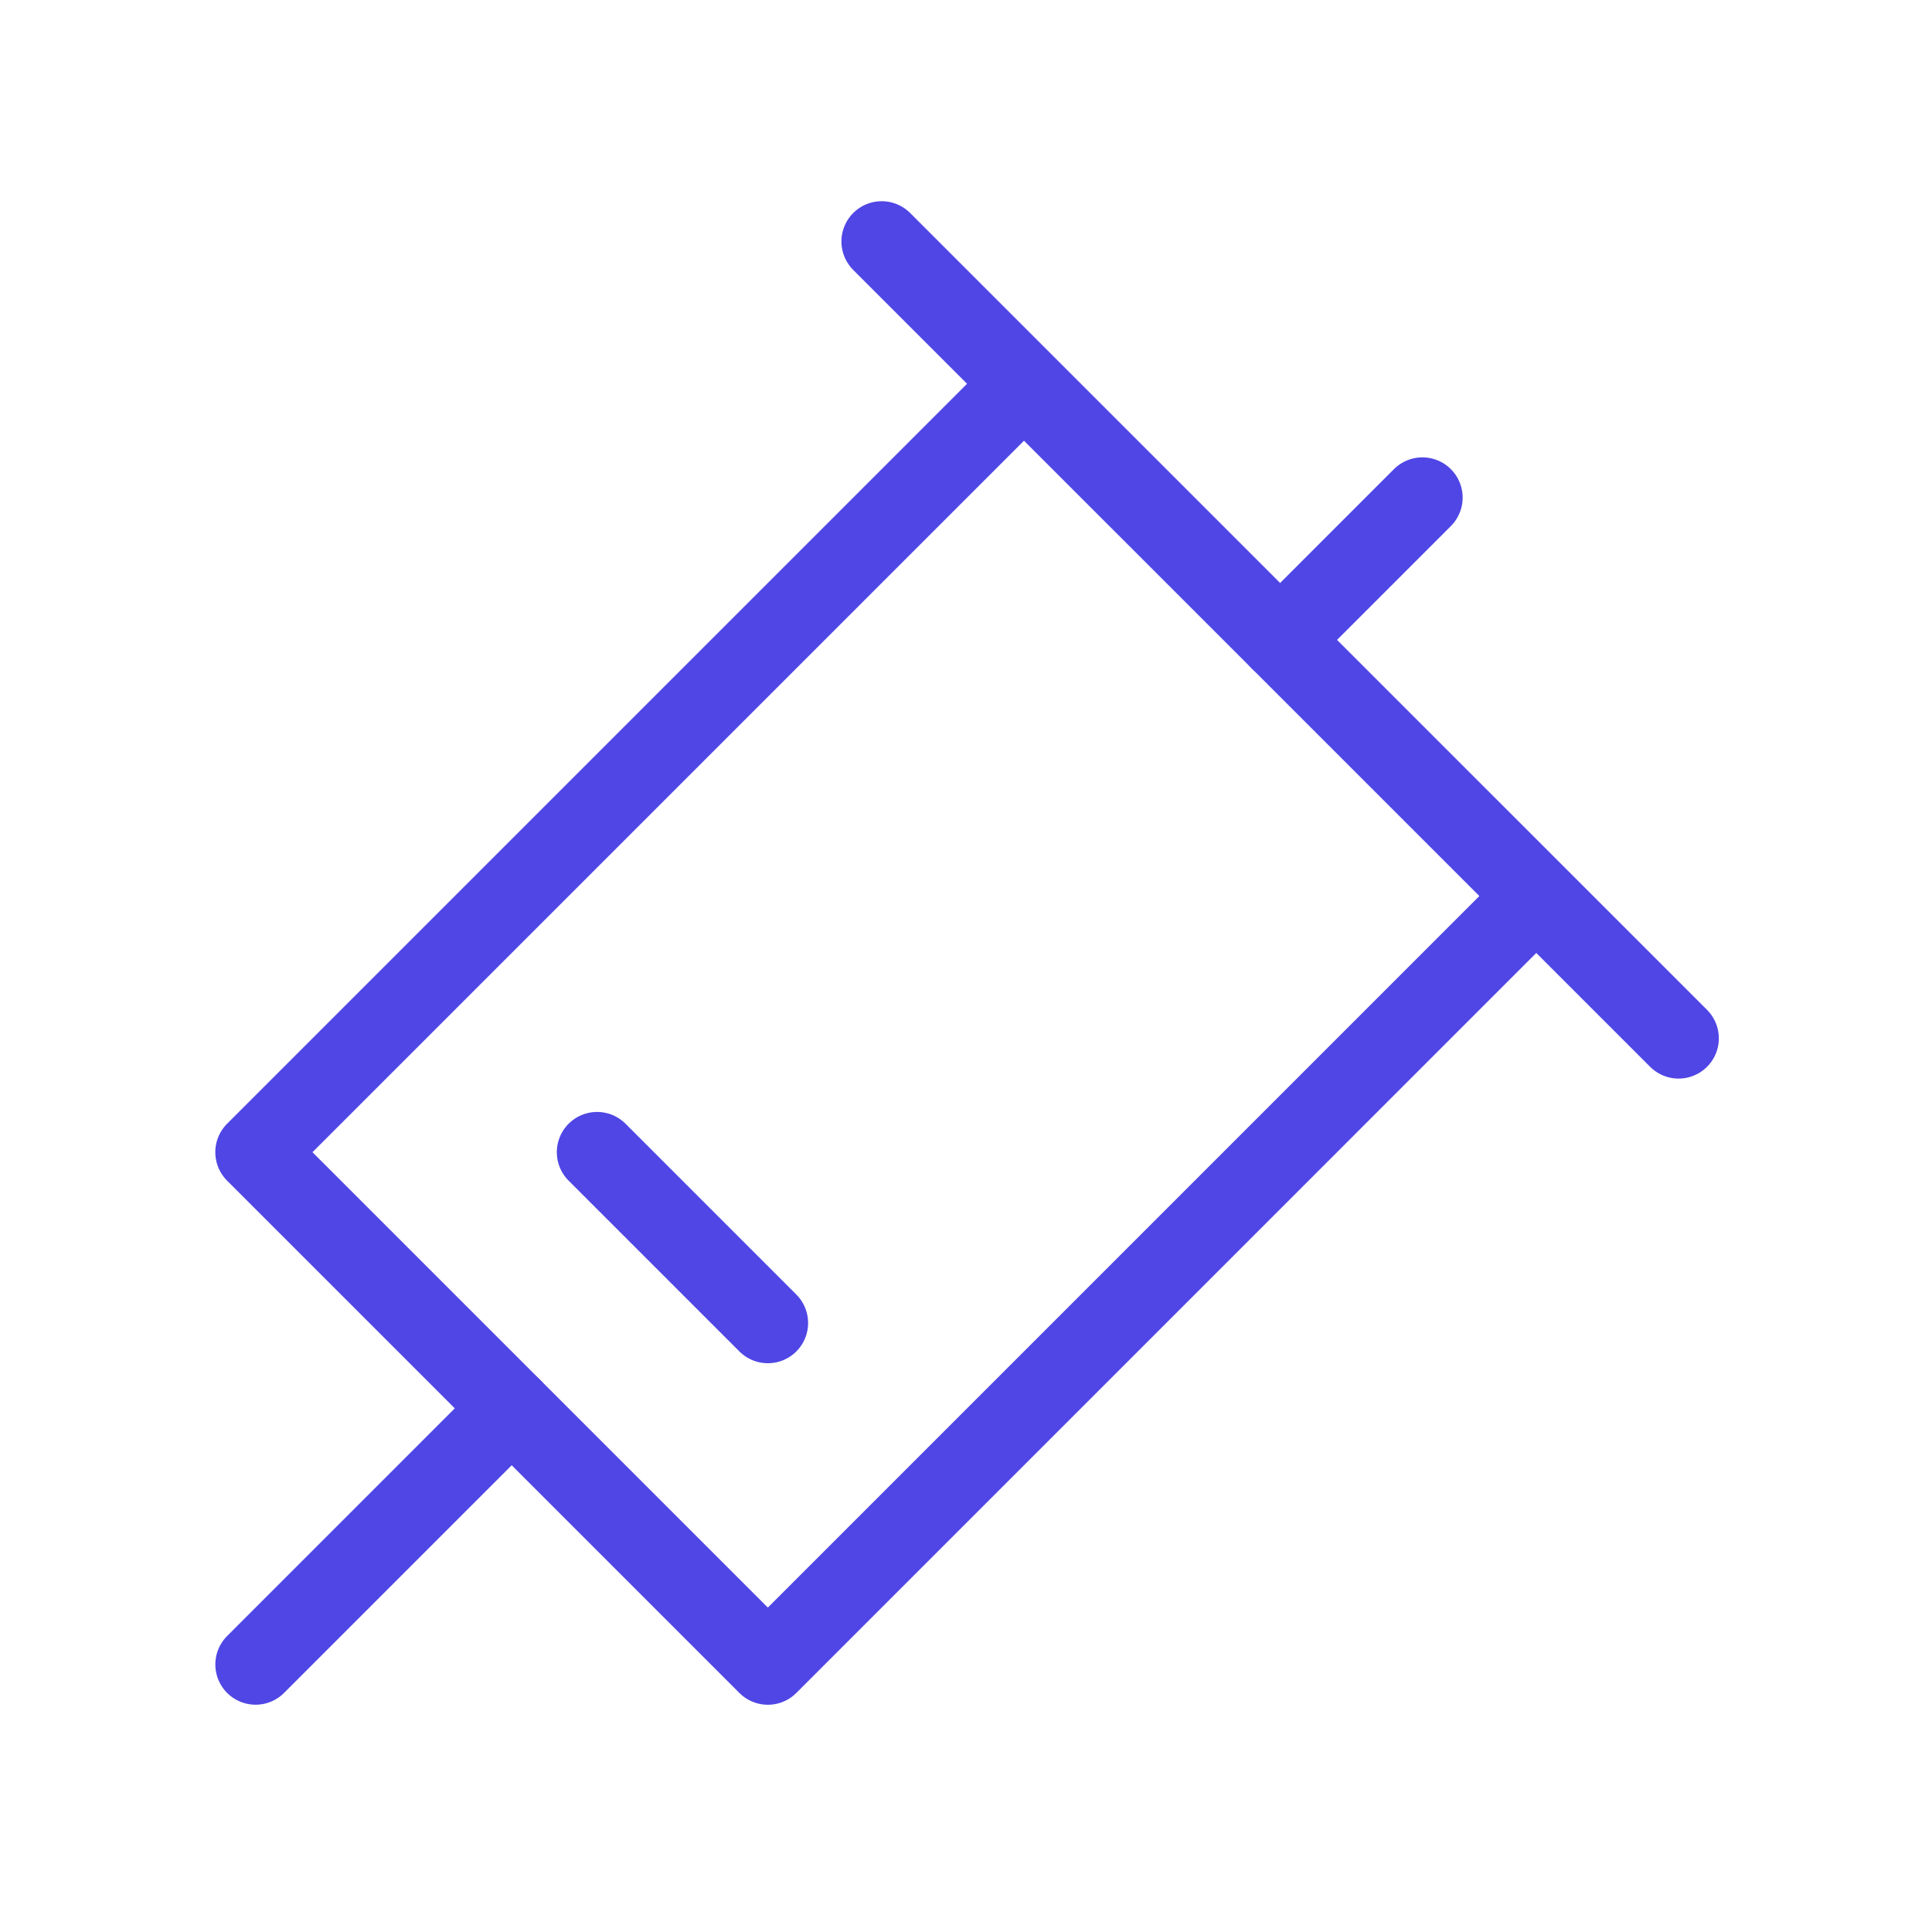 <?xml version="1.0" encoding="UTF-8"?>
<svg width="38" height="38" viewBox="0 0 48 48" fill="none" xmlns="http://www.w3.org/2000/svg">
  <path fill-rule="evenodd" clip-rule="evenodd" d="M38.168 22.262L19.077 41.354L6.349 28.626L25.441 9.534"
        fill="none"/>
  <path d="M38.168 22.262L19.077 41.354L6.349 28.626L25.441 9.534" stroke="#4f46e5" stroke-width="2"
        stroke-linejoin="round"/>
  <path d="M21.905 5.999L41.704 25.797" stroke="#4f46e5" stroke-width="2" stroke-linecap="round"/>
  <path d="M14.834 28.626L19.077 32.869" stroke="#4f46e5" stroke-width="2" stroke-linecap="round"/>
  <path d="M6.35 41.353L12.713 34.99" stroke="#4f46e5" stroke-width="2" stroke-linecap="round"/>
  <path d="M31.805 15.898L35.339 12.363" stroke="#4f46e5" stroke-width="2" stroke-linecap="round"/>
</svg>
